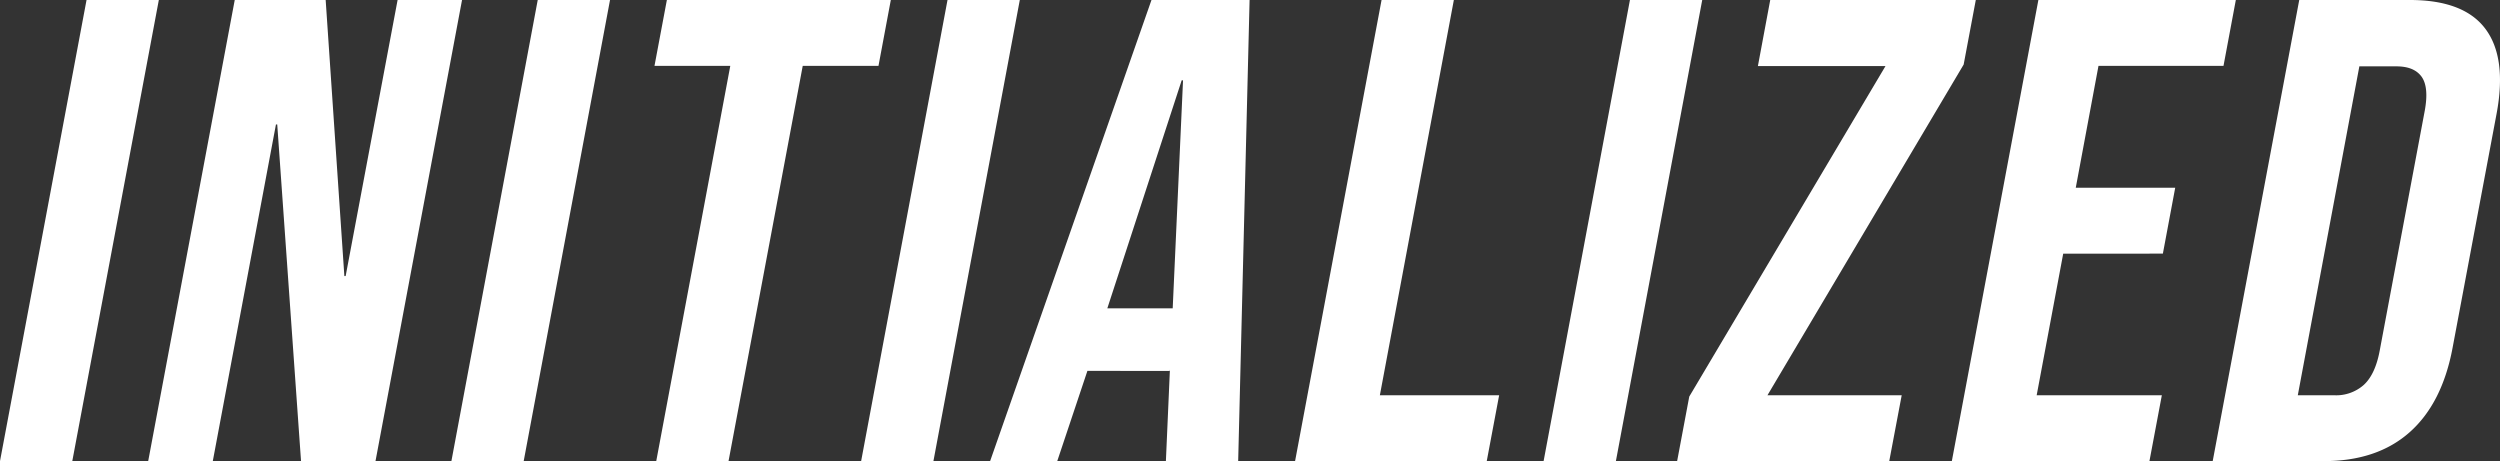 <svg xmlns="http://www.w3.org/2000/svg" viewBox="0 0 484.16 89.3"><rect x="0" y="0" width="484.16" height="89.3" fill="#333333" stroke="none"/><defs><style>.cls-1{fill:#fff;}</style></defs><g id="レイヤー_2" data-name="レイヤー 2"><g id="レイヤー_1-2" data-name="レイヤー 1"><path class="cls-1" d="M16.76,0h14L14,89.3H0Z"/><path class="cls-1" d="M45.46,0H63.07l3.62,53.46h.25L77,0H89.48L72.72,89.3H58.3L53.69,24.11h-.25L41.21,89.3H28.7Z"/><path class="cls-1" d="M104.14,0h14L101.42,89.3h-14Z"/><path class="cls-1" d="M141.43,12.76H126.75L129.15,0h43.37l-2.39,12.76H155.46L141.09,89.3h-14Z"/><path class="cls-1" d="M183.5,0h14L180.77,89.3h-14Z"/><path class="cls-1" d="M223,0h19l-2.21,89.3h-14l.78-17.73-.05.26H210.59L204.75,89.3h-13Zm4.11,59.71,2-44.15h-.26l-14.4,44.15Z"/><path class="cls-1" d="M267.56,0h14L267.23,76.55h23.1l-2.4,12.75H250.81Z"/><path class="cls-1" d="M315.66,0h14L312.94,89.3h-14Z"/><path class="cls-1" d="M327.15,76.8l38-64H340.44L342.83,0h39.81l-2.35,12.5-38,64.05h26L365.88,89.3H324.8Z"/><path class="cls-1" d="M394.76,0H433l-2.39,12.76H406.4L402,36.36h19.26l-2.39,12.76H399.57l-5.14,27.43h24.24l-2.4,12.75H378Z"/><path class="cls-1" d="M445.28,0h21.43q10.46,0,14.64,5.61t2.14,16.46L475,67.23q-2,10.84-8.32,16.46T450,89.3H428.52Zm6.81,76.55a8.06,8.06,0,0,0,5.68-2c1.48-1.35,2.52-3.57,3.09-6.63l8.72-46.44q.85-4.59-.61-6.63c-1-1.36-2.61-2-4.91-2h-7.14L445,76.55Z"/></g></g></svg>